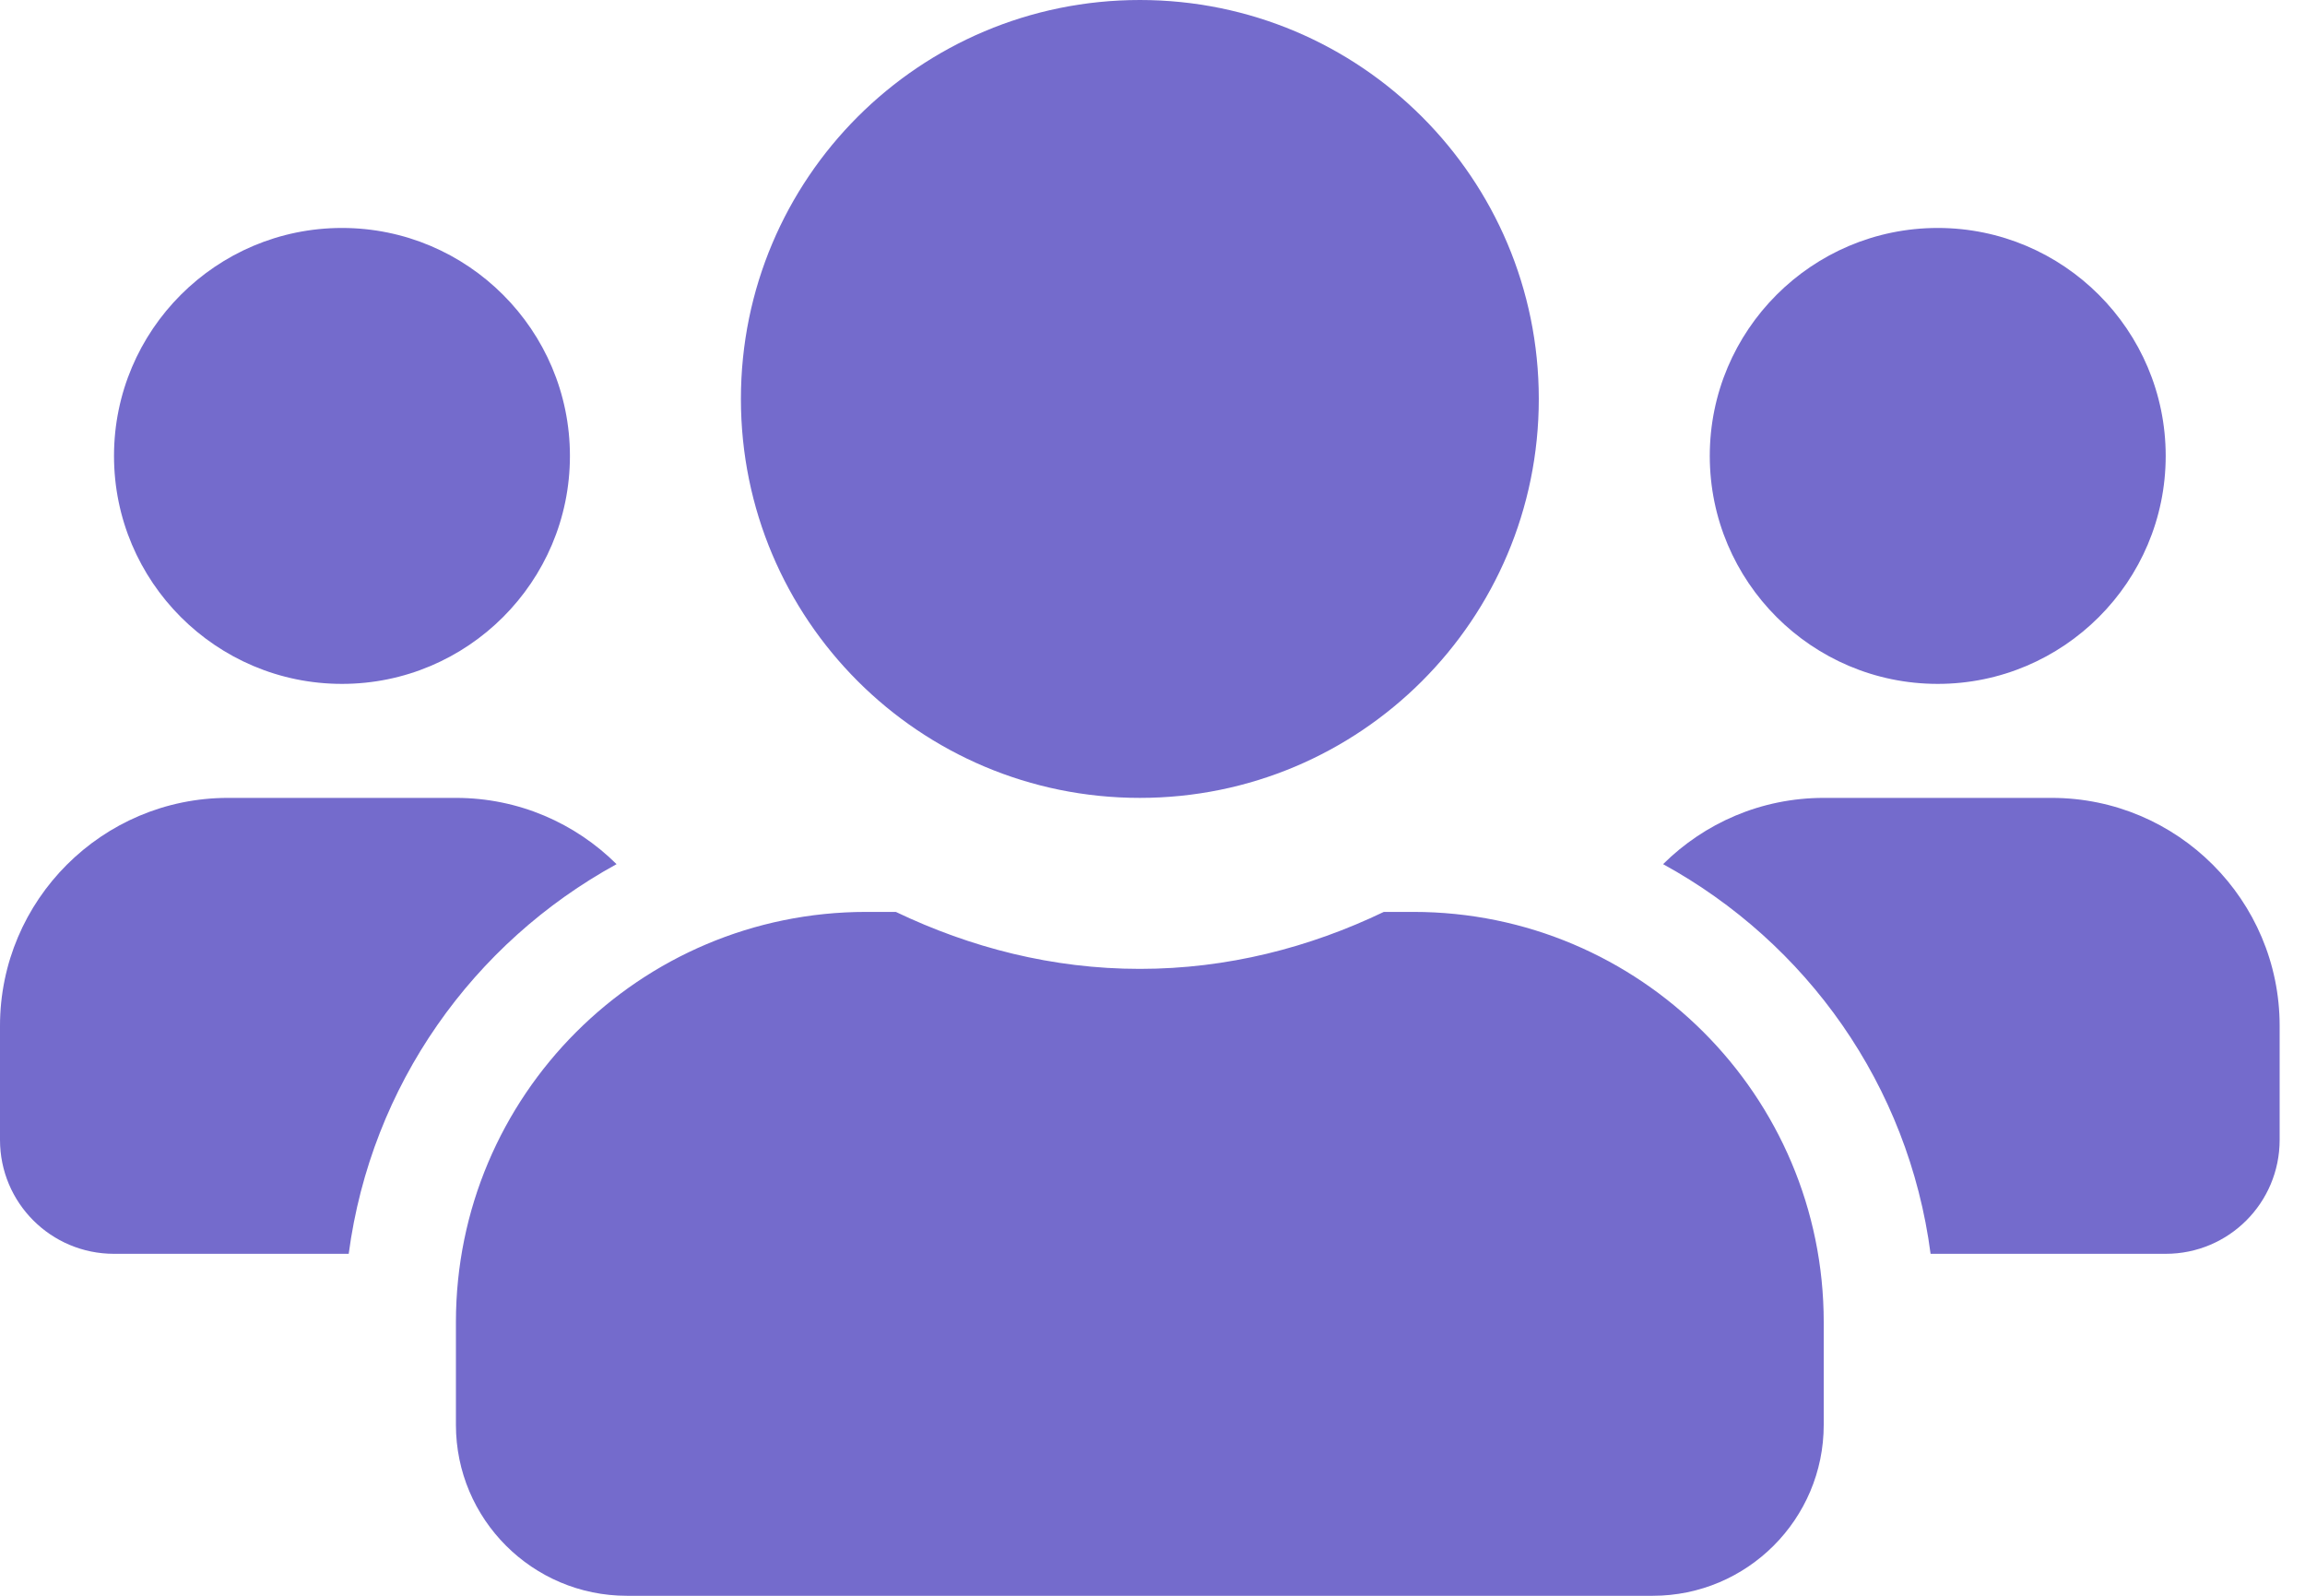 <svg width="39" height="27" viewBox="0 0 39 27" fill="none" xmlns="http://www.w3.org/2000/svg">
<path d="M5.786 11.571C7.913 11.571 9.643 9.842 9.643 7.714C9.643 5.587 7.913 3.857 5.786 3.857C3.658 3.857 1.929 5.587 1.929 7.714C1.929 9.842 3.658 11.571 5.786 11.571ZM32.786 11.571C34.913 11.571 36.643 9.842 36.643 7.714C36.643 5.587 34.913 3.857 32.786 3.857C30.658 3.857 28.929 5.587 28.929 7.714C28.929 9.842 30.658 11.571 32.786 11.571ZM34.714 13.5H30.857C29.796 13.5 28.838 13.928 28.139 14.621C30.568 15.953 32.291 18.358 32.665 21.214H36.643C37.71 21.214 38.571 20.352 38.571 19.286V17.357C38.571 15.23 36.842 13.5 34.714 13.5ZM19.286 13.5C23.016 13.5 26.036 10.481 26.036 6.75C26.036 3.019 23.016 0 19.286 0C15.555 0 12.536 3.019 12.536 6.75C12.536 10.481 15.555 13.5 19.286 13.5ZM23.914 15.429H23.414C22.16 16.031 20.768 16.393 19.286 16.393C17.803 16.393 16.417 16.031 15.157 15.429H14.657C10.824 15.429 7.714 18.538 7.714 22.371V24.107C7.714 25.704 9.01 27 10.607 27H27.964C29.561 27 30.857 25.704 30.857 24.107V22.371C30.857 18.538 27.747 15.429 23.914 15.429ZM10.432 14.621C9.733 13.928 8.775 13.5 7.714 13.5H3.857C1.73 13.5 0 15.23 0 17.357V19.286C0 20.352 0.862 21.214 1.929 21.214H5.9C6.28 18.358 8.004 15.953 10.432 14.621Z" fill="#746BCC"/>
</svg>
